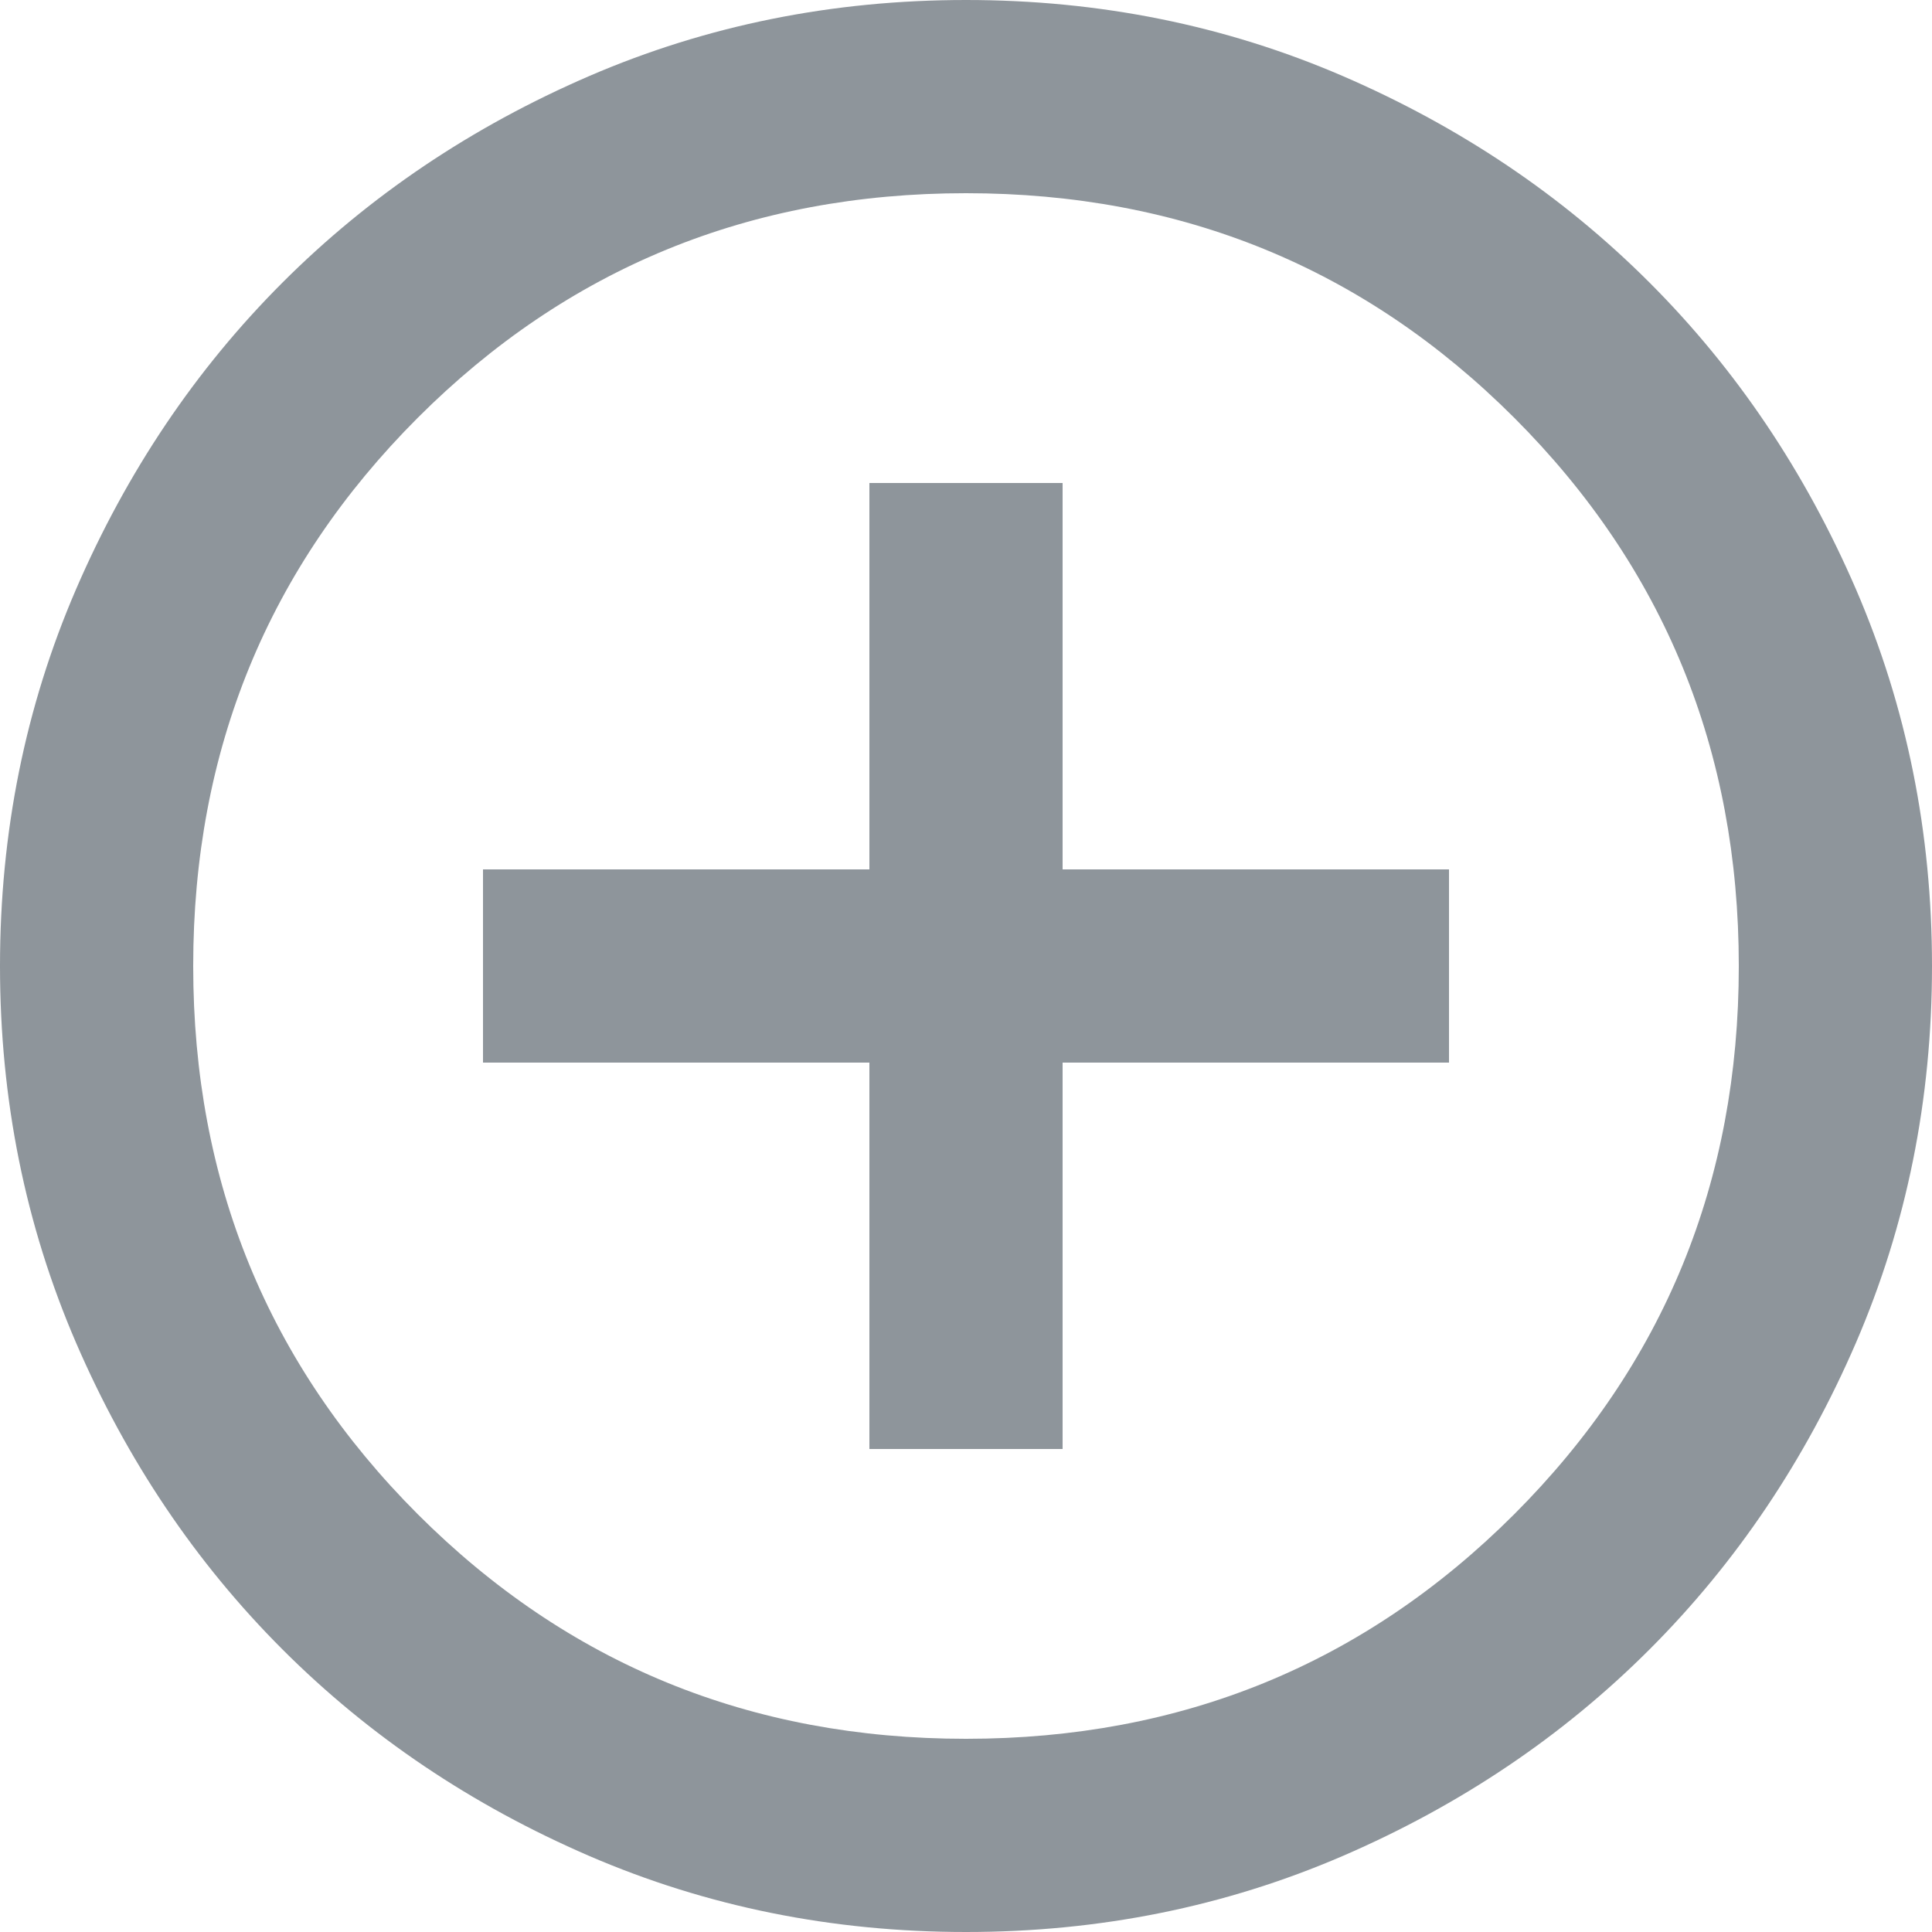 <svg width="17" height="17" viewBox="0 0 17 17" fill="none" xmlns="http://www.w3.org/2000/svg">
<mask id="mask0_208_588" style="mask-type:alpha" maskUnits="userSpaceOnUse" x="-2" y="-2" width="21" height="21">
<rect x="-1.7" y="-1.7" width="20.4" height="20.4" fill="#D9D9D9"/>
</mask>
<g mask="url(#mask0_208_588)">
<path d="M7.65 12.75H9.35V9.35H12.75V7.65H9.35V4.25H7.65V7.65H4.25V9.35H7.65V12.75ZM8.5 17C7.324 17 6.219 16.777 5.185 16.331C4.151 15.884 3.251 15.279 2.486 14.514C1.721 13.749 1.116 12.849 0.669 11.815C0.223 10.781 0 9.676 0 8.5C0 7.324 0.223 6.219 0.669 5.185C1.116 4.151 1.721 3.251 2.486 2.486C3.251 1.721 4.151 1.116 5.185 0.669C6.219 0.223 7.324 0 8.5 0C9.676 0 10.781 0.223 11.815 0.669C12.849 1.116 13.749 1.721 14.514 2.486C15.279 3.251 15.884 4.151 16.331 5.185C16.777 6.219 17 7.324 17 8.5C17 9.676 16.777 10.781 16.331 11.815C15.884 12.849 15.279 13.749 14.514 14.514C13.749 15.279 12.849 15.884 11.815 16.331C10.781 16.777 9.676 17 8.5 17ZM8.5 15.3C10.398 15.3 12.006 14.641 13.324 13.324C14.641 12.006 15.3 10.398 15.3 8.5C15.3 6.602 14.641 4.994 13.324 3.676C12.006 2.359 10.398 1.7 8.5 1.7C6.602 1.7 4.994 2.359 3.676 3.676C2.359 4.994 1.7 6.602 1.7 8.5C1.7 10.398 2.359 12.006 3.676 13.324C4.994 14.641 6.602 15.3 8.5 15.3Z" fill="#051522" fill-opacity="0.45"/>
</g>
</svg>
